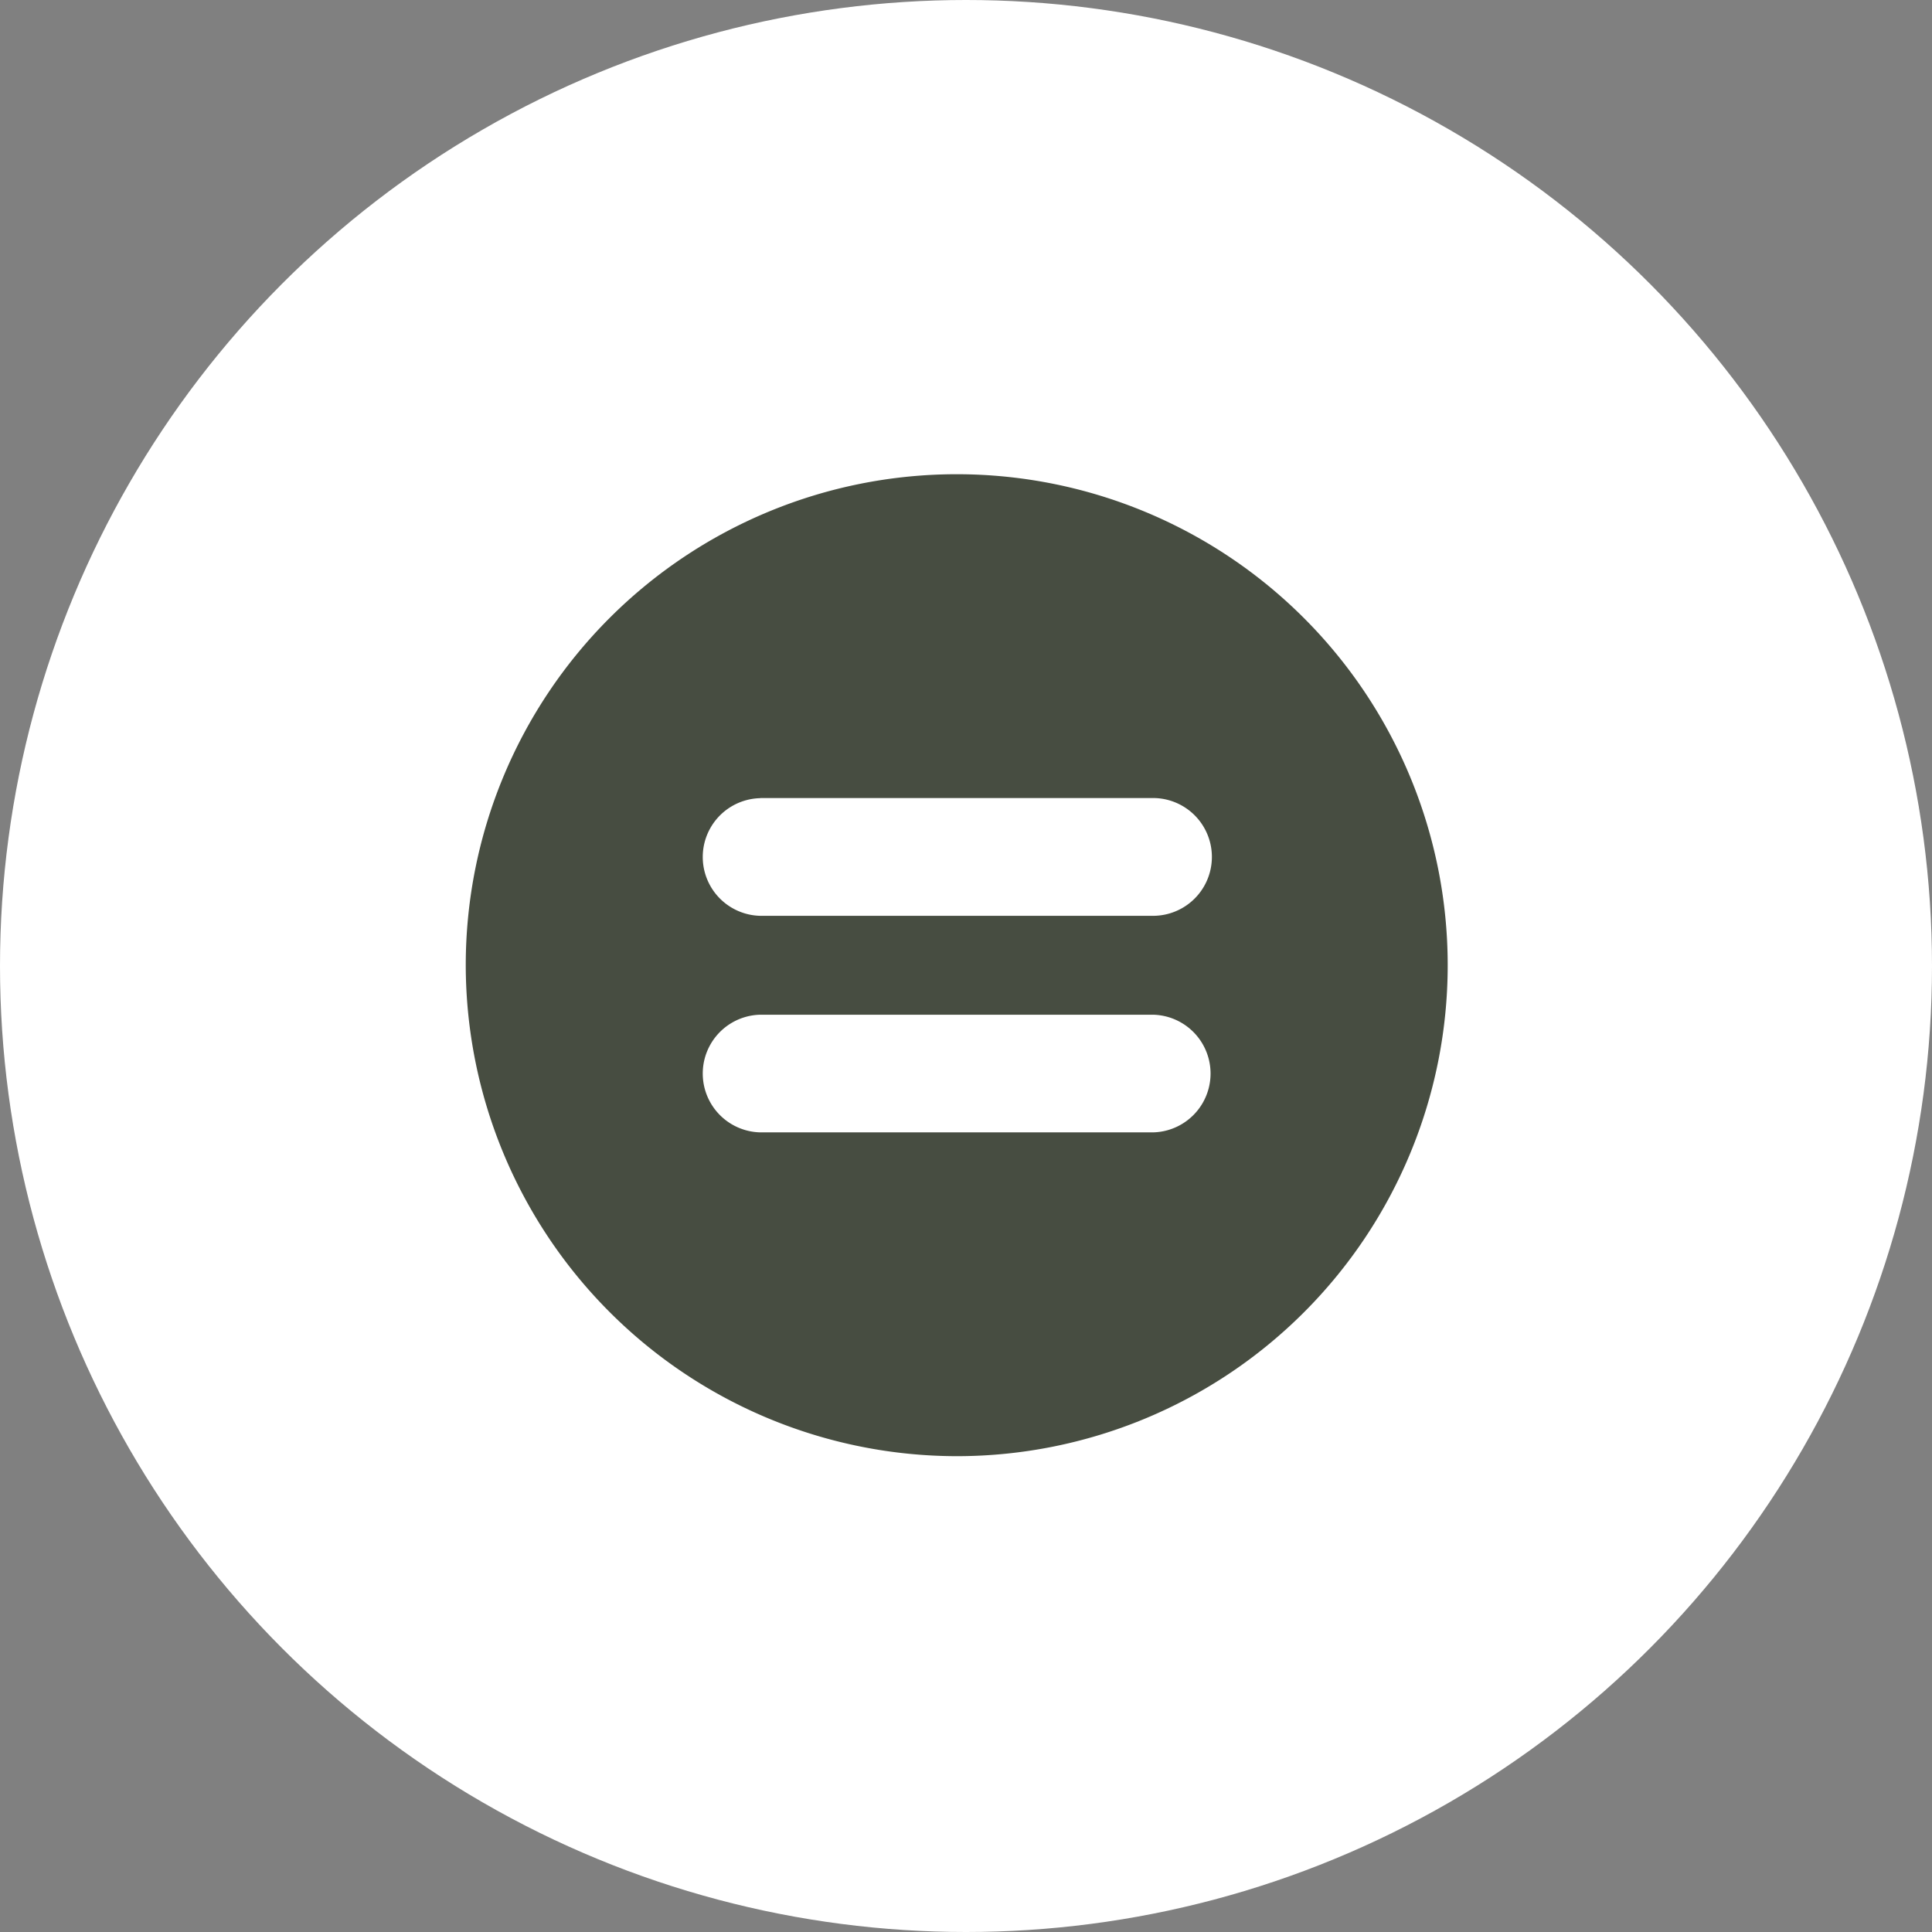 <svg xmlns="http://www.w3.org/2000/svg" width="70" height="70" viewBox="0 0 70 70">
  <rect x="0" y="0" width="70" height="70" fill="#808080" stroke="none"/>
  <g id="Grupo_1072266" data-name="Grupo 1072266" transform="translate(-269 -958)">
    <circle id="Elipse_5614" data-name="Elipse 5614" cx="35" cy="35" r="35" transform="translate(269 958)" fill="#fff"/>
    <g id="Grupo_1119626" data-name="Grupo 1119626" transform="translate(284.875 974.182)">
      <path id="Trazado_906642" data-name="Trazado 906642" d="M18.789,36.578A17.789,17.789,0,1,0,1,18.789,17.813,17.813,0,0,0,18.789,36.578ZM11.673,12.732H25.9A2.132,2.132,0,0,1,25.9,17H11.673a2.132,2.132,0,0,1,0-4.263Zm0,7.851H25.9a2.132,2.132,0,0,1,0,4.263H11.673a2.132,2.132,0,0,1,0-4.263Z" fill="#474d41"/>
    </g>
  </g>
</svg>
